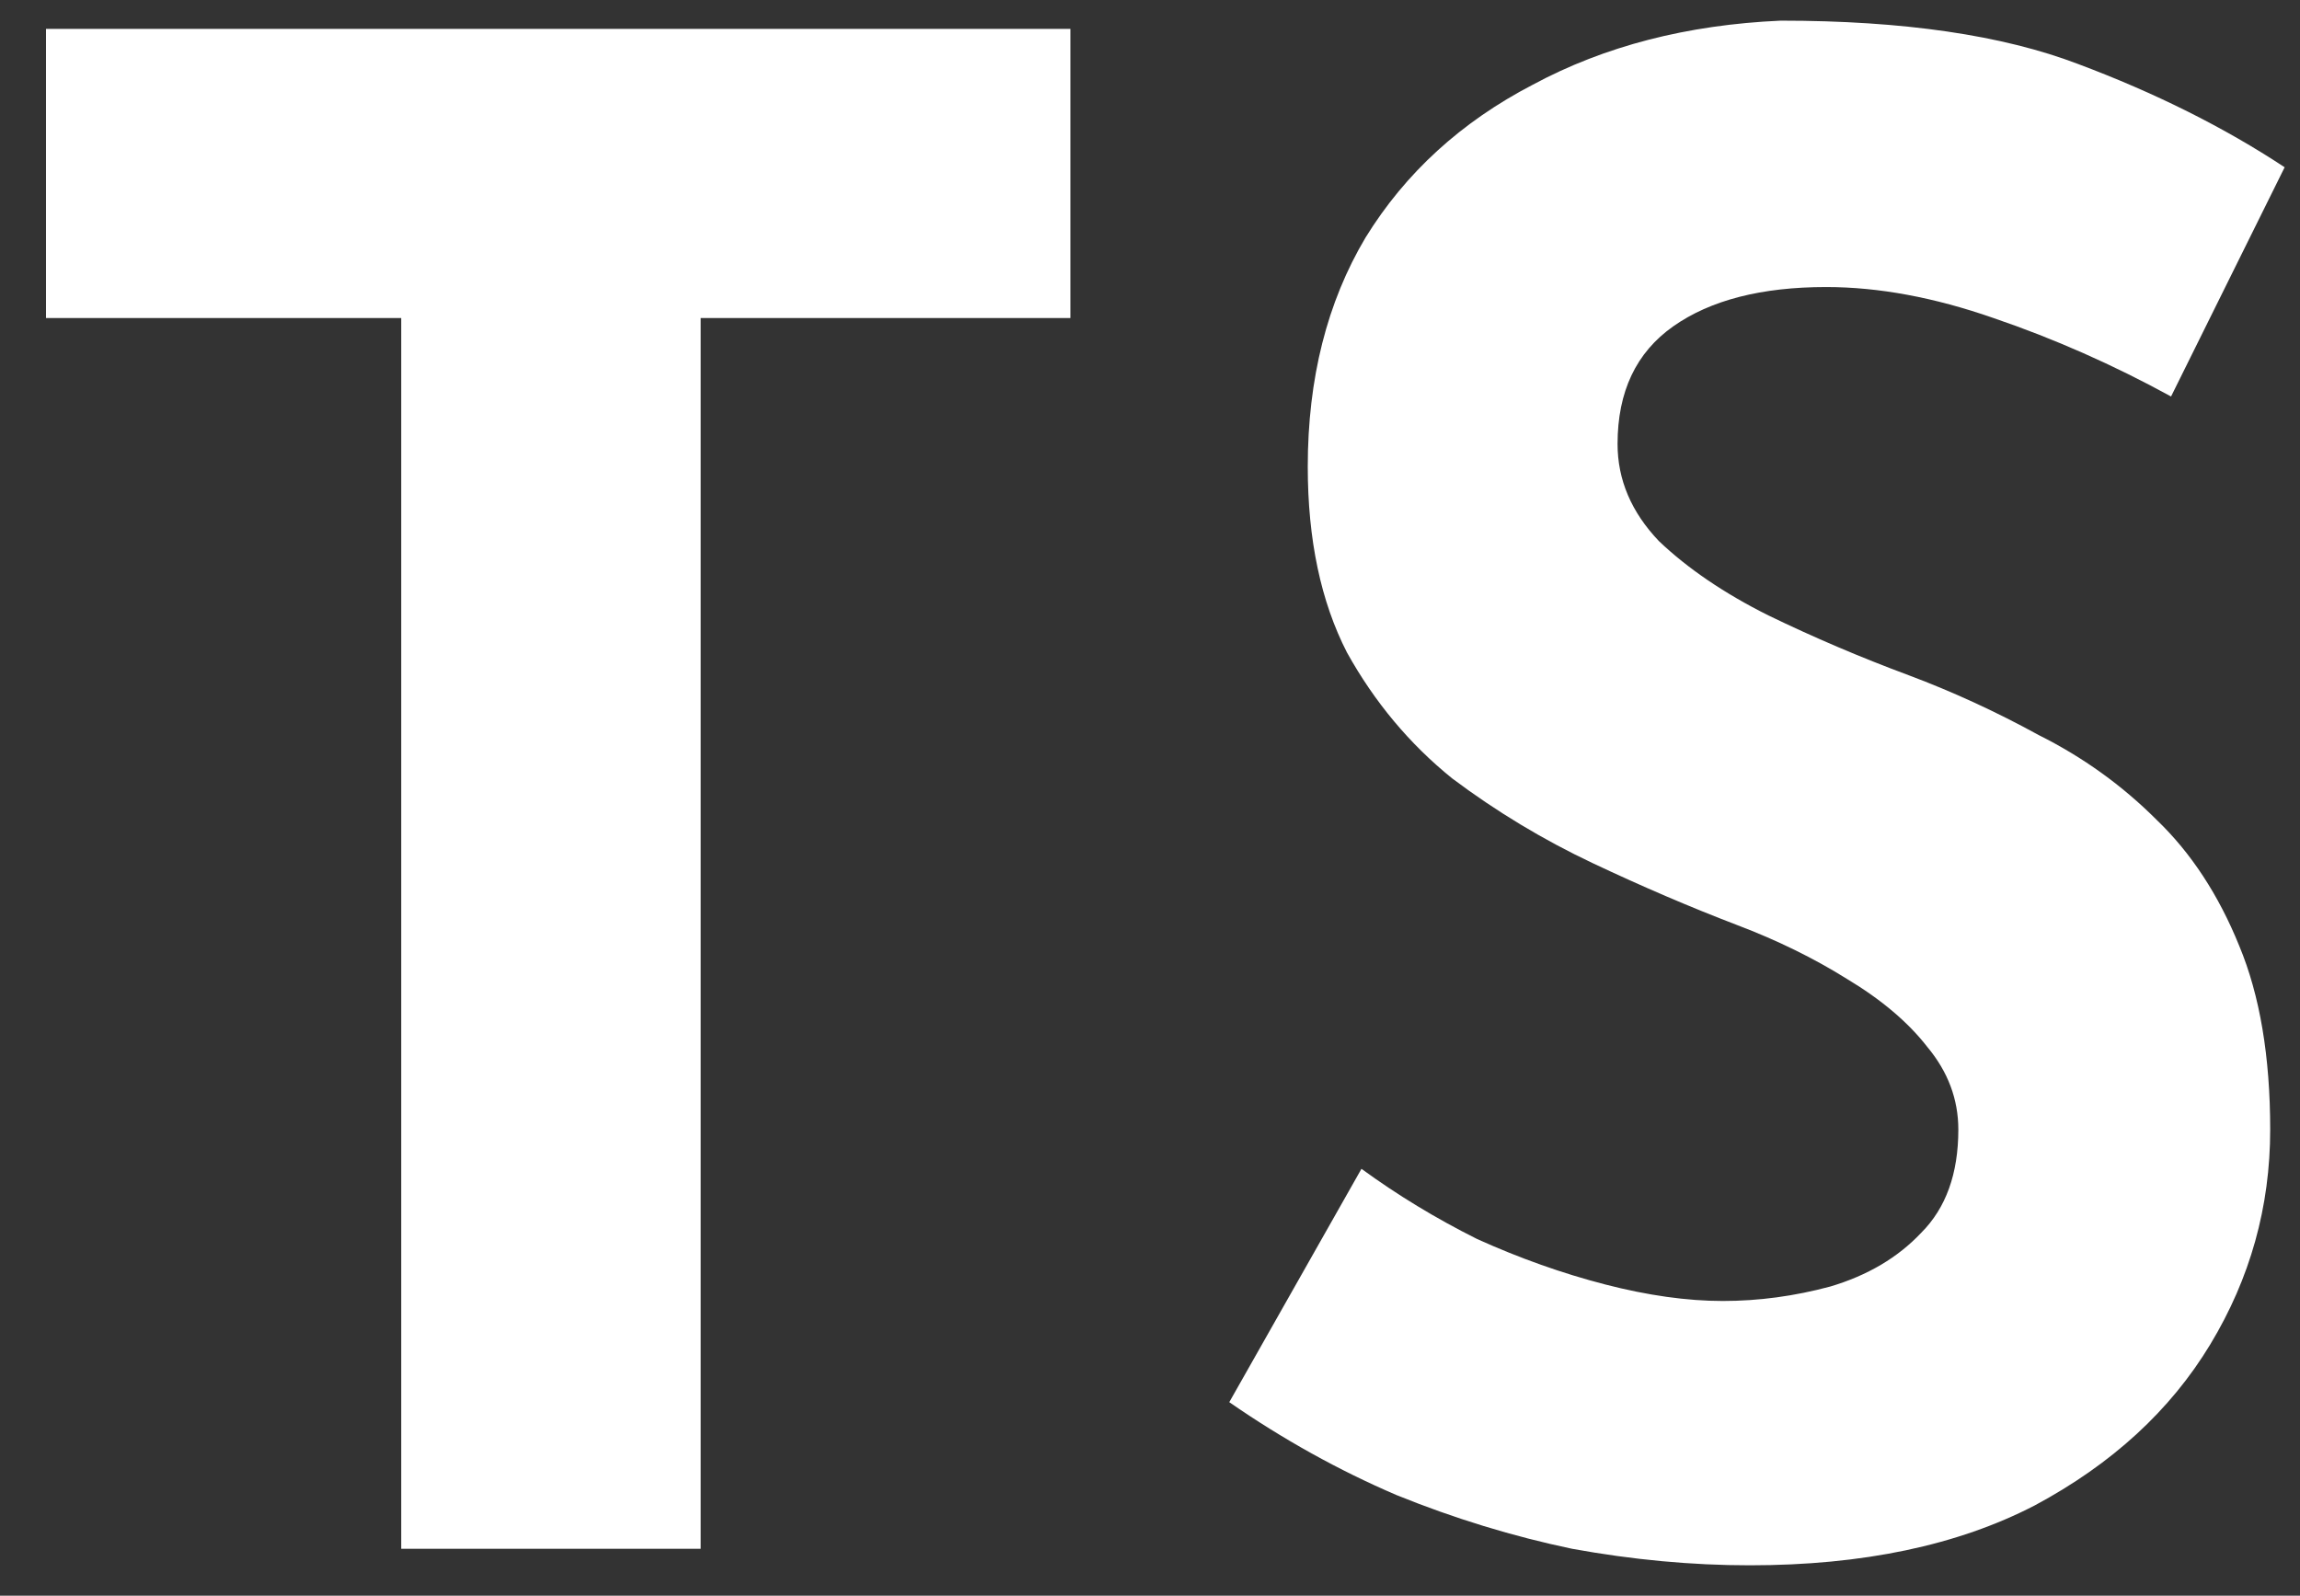 <svg width="49" height="34" viewBox="0 0 49 34" fill="none" xmlns="http://www.w3.org/2000/svg">
<rect x="0" y="0" width="49" height="34" fill="#333333" stroke="none"/>
<path d="M0.98 0.616H22.804V6.776H14.928V33H8.548V6.776H0.98V0.616ZM46.253 8.448C45.021 7.773 43.76 7.216 42.469 6.776C41.208 6.336 40.02 6.116 38.905 6.116C37.527 6.116 36.441 6.395 35.649 6.952C34.857 7.509 34.461 8.345 34.461 9.46C34.461 10.223 34.755 10.912 35.341 11.528C35.957 12.115 36.735 12.643 37.673 13.112C38.641 13.581 39.639 14.007 40.665 14.388C41.604 14.74 42.528 15.165 43.437 15.664C44.376 16.133 45.212 16.735 45.945 17.468C46.679 18.172 47.265 19.067 47.705 20.152C48.145 21.208 48.365 22.513 48.365 24.068C48.365 25.711 47.94 27.236 47.089 28.644C46.239 30.052 44.992 31.196 43.349 32.076C41.707 32.927 39.683 33.352 37.277 33.352C36.045 33.352 34.784 33.235 33.493 33C32.232 32.736 30.985 32.355 29.753 31.856C28.521 31.328 27.333 30.668 26.189 29.876L29.005 24.904C29.768 25.461 30.589 25.96 31.469 26.4C32.379 26.811 33.288 27.133 34.197 27.368C35.107 27.603 35.943 27.72 36.705 27.72C37.468 27.72 38.231 27.617 38.993 27.412C39.785 27.177 40.431 26.796 40.929 26.268C41.457 25.74 41.721 25.007 41.721 24.068C41.721 23.423 41.501 22.836 41.061 22.308C40.651 21.78 40.079 21.296 39.345 20.856C38.641 20.416 37.864 20.035 37.013 19.712C36.016 19.331 34.989 18.891 33.933 18.392C32.877 17.893 31.88 17.292 30.941 16.588C30.032 15.855 29.284 14.96 28.697 13.904C28.14 12.819 27.861 11.499 27.861 9.944C27.861 8.067 28.272 6.439 29.093 5.06C29.944 3.681 31.132 2.596 32.657 1.804C34.183 0.983 35.943 0.528 37.937 0.44C40.548 0.44 42.66 0.748 44.273 1.364C45.916 1.98 47.383 2.713 48.673 3.564L46.253 8.448Z" fill="white"/>
</svg>
